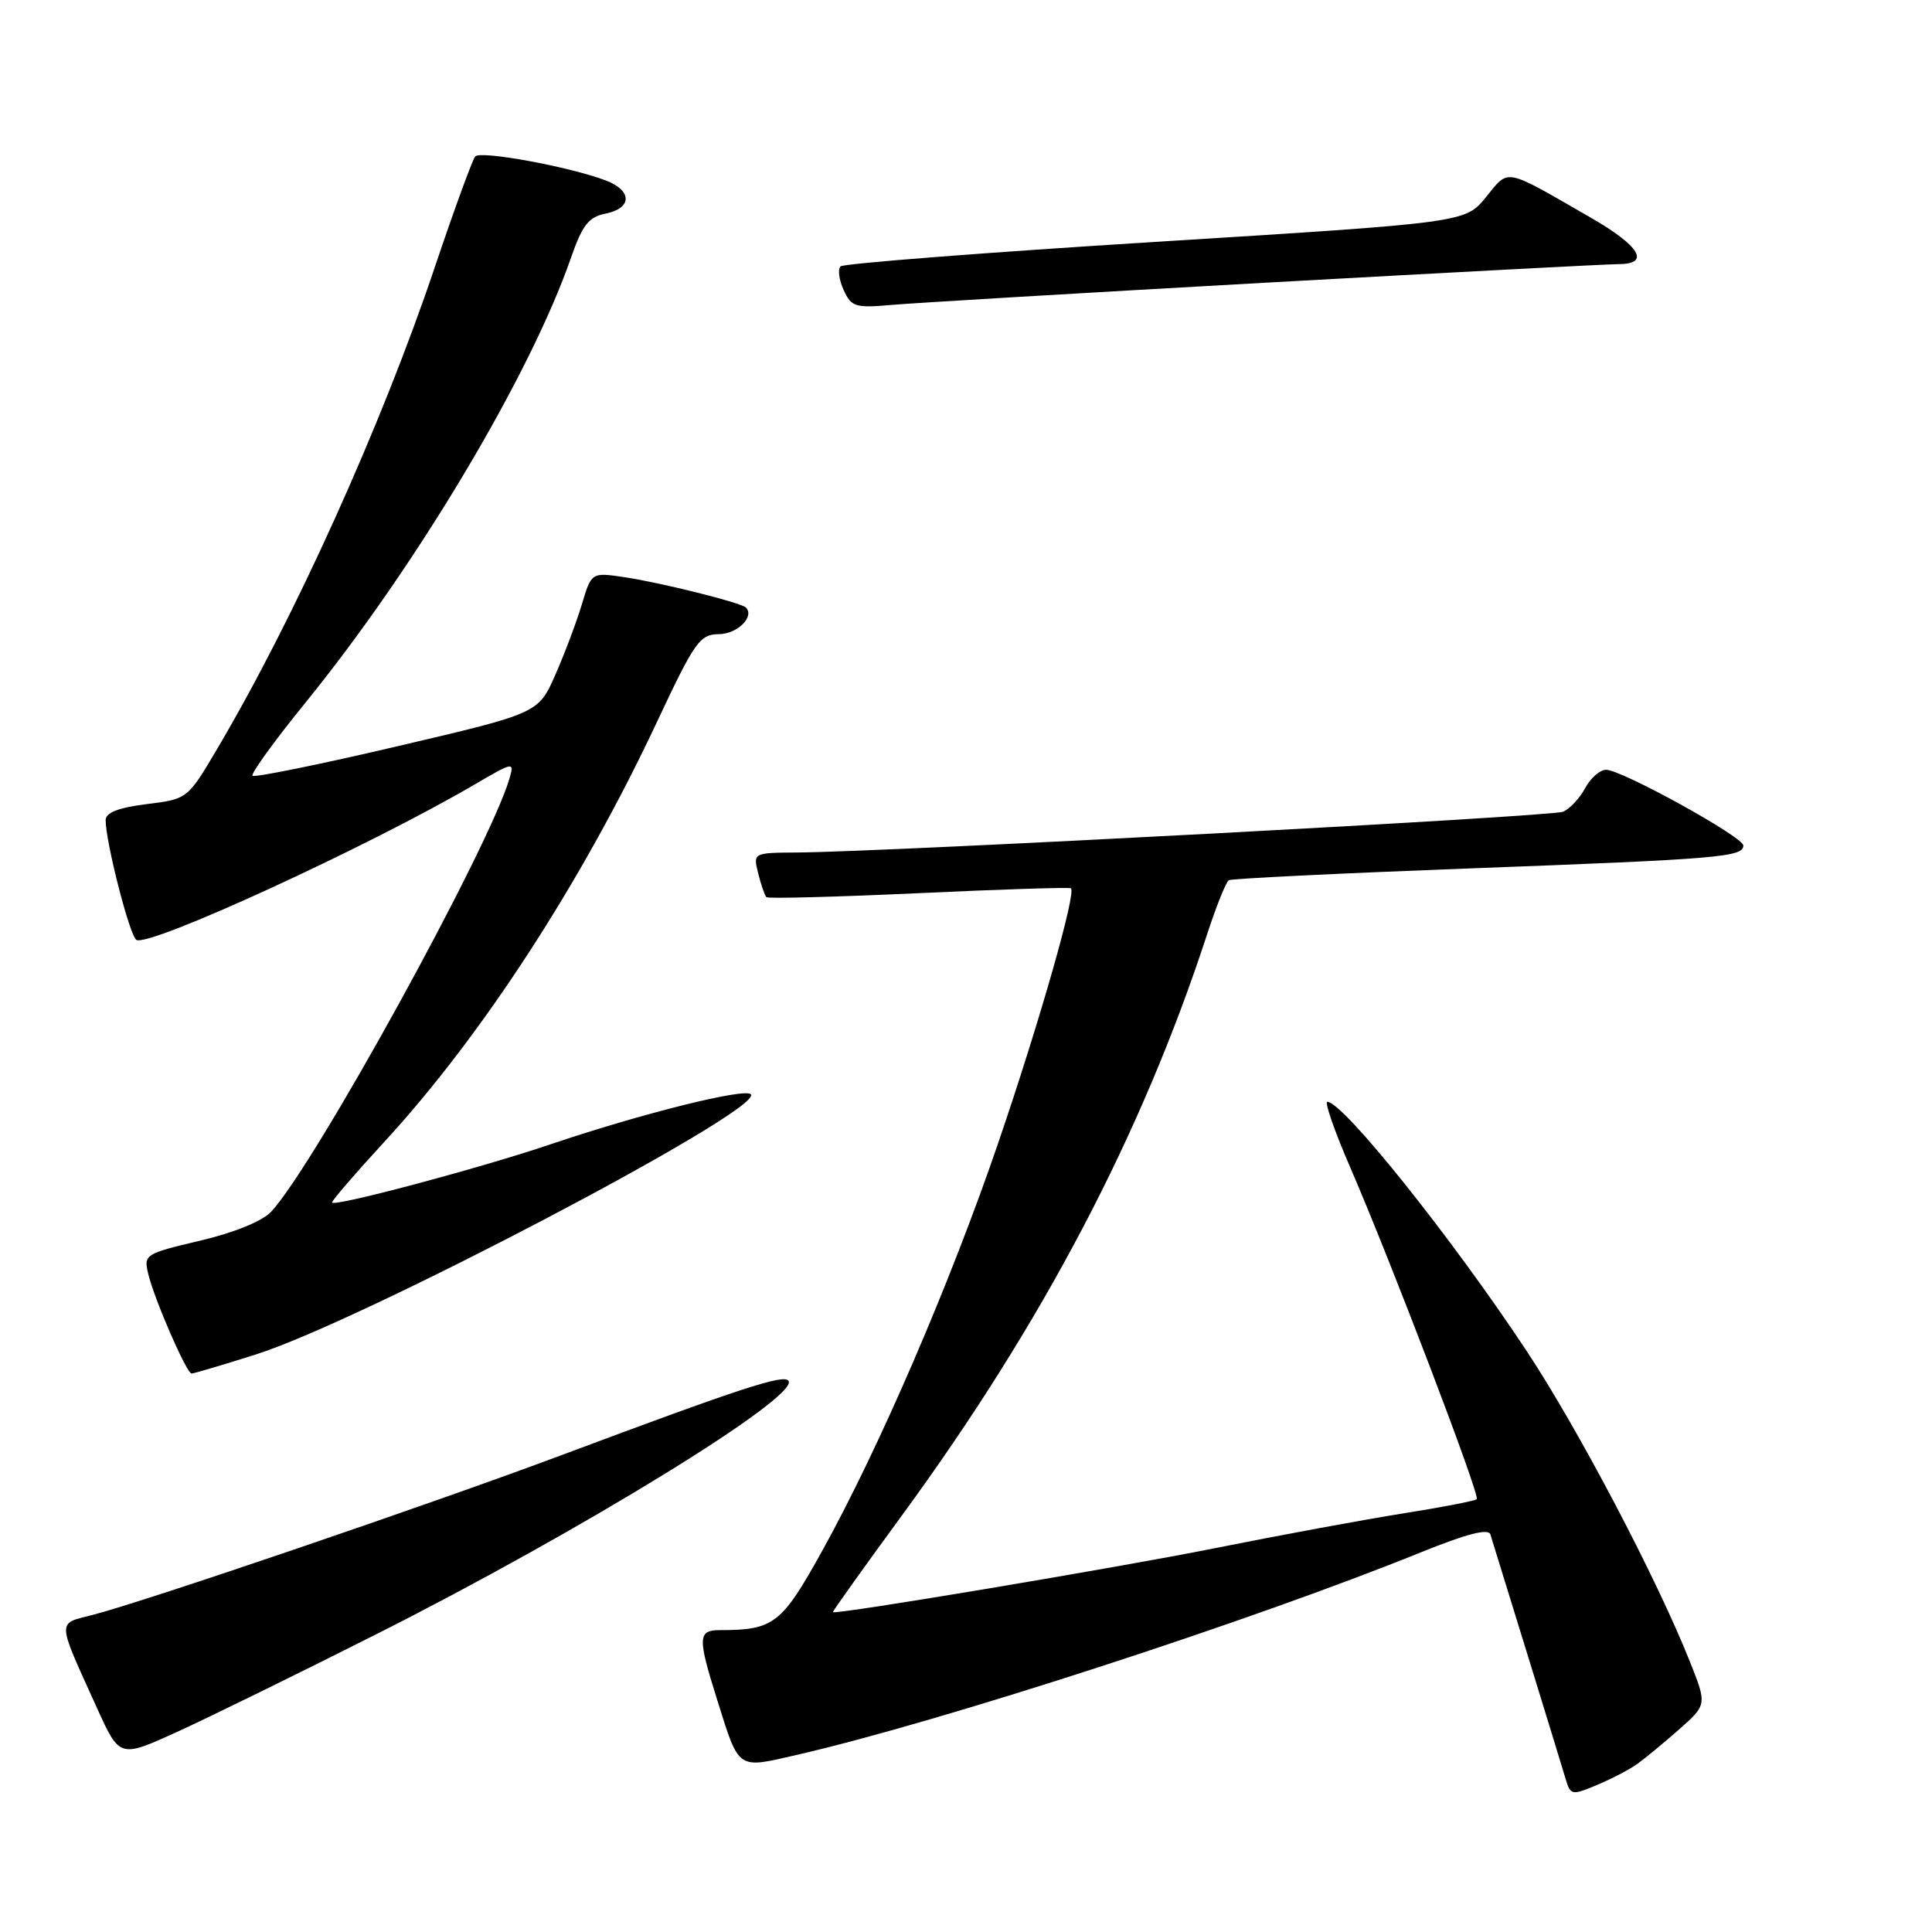 <?xml version="1.0" encoding="UTF-8" standalone="no"?>
<!DOCTYPE svg PUBLIC "-//W3C//DTD SVG 1.1//EN" "http://www.w3.org/Graphics/SVG/1.1/DTD/svg11.dtd" >
<svg xmlns="http://www.w3.org/2000/svg" xmlns:xlink="http://www.w3.org/1999/xlink" version="1.1" viewBox="0 0 256 256">
 <g >
 <path fill="currentColor"
d=" M 216.87 233.79 C 217.87 233.08 220.38 231.01 222.44 229.20 C 226.19 225.89 226.19 225.89 223.93 220.20 C 219.54 209.17 209.15 189.39 202.28 179.00 C 192.32 163.95 177.96 146.00 175.88 146.00 C 175.48 146.00 176.85 149.94 178.94 154.75 C 184.37 167.31 196.15 198.18 195.68 198.65 C 195.46 198.87 191.06 199.72 185.89 200.54 C 180.73 201.36 169.53 203.43 161.00 205.14 C 147.84 207.77 110.79 213.97 110.36 213.62 C 110.28 213.55 114.41 207.77 119.54 200.76 C 138.19 175.27 151.28 150.33 159.96 123.76 C 161.17 120.05 162.46 116.85 162.83 116.63 C 163.20 116.42 177.68 115.71 195.00 115.06 C 227.84 113.83 231.00 113.56 231.00 112.03 C 231.00 110.90 214.88 102.00 212.82 102.00 C 212.00 102.00 210.75 103.10 210.03 104.45 C 209.31 105.79 207.99 107.19 207.11 107.56 C 205.57 108.20 117.75 112.87 105.64 112.96 C 99.78 113.00 99.78 113.00 100.47 115.75 C 100.85 117.26 101.34 118.67 101.55 118.88 C 101.76 119.09 110.84 118.85 121.72 118.35 C 132.60 117.84 141.68 117.55 141.90 117.70 C 142.66 118.21 137.74 135.44 132.25 151.50 C 125.93 169.99 116.49 191.88 109.01 205.38 C 103.57 215.21 102.55 216.00 95.37 216.00 C 92.47 216.00 92.43 216.99 95.00 225.14 C 97.98 234.64 97.59 234.37 105.59 232.53 C 124.68 228.15 165.91 214.76 188.30 205.68 C 194.31 203.25 197.22 202.49 197.48 203.31 C 199.67 210.36 206.96 234.02 207.46 235.74 C 208.10 237.88 208.28 237.91 211.58 236.53 C 213.48 235.74 215.86 234.50 216.87 233.79 Z  M 49.89 216.53 C 76.94 202.89 105.82 185.14 104.49 182.98 C 103.91 182.04 98.26 183.89 74.50 192.78 C 57.25 199.24 19.15 212.22 12.29 213.98 C 7.50 215.20 7.47 214.45 12.83 226.27 C 15.85 232.95 15.85 232.95 23.46 229.49 C 27.64 227.58 39.54 221.75 49.89 216.53 Z  M 33.88 179.48 C 47.80 175.08 100.87 147.22 99.51 145.02 C 98.93 144.08 85.10 147.52 73.00 151.61 C 63.55 154.81 44.00 160.01 44.00 159.33 C 44.00 159.05 47.10 155.46 50.88 151.35 C 63.82 137.31 77.07 116.92 87.00 95.77 C 92.07 84.97 92.72 84.05 95.28 84.03 C 97.71 84.00 100.03 81.70 98.83 80.50 C 98.19 79.85 87.61 77.21 82.74 76.48 C 78.37 75.83 78.37 75.83 77.09 80.11 C 76.38 82.46 74.80 86.66 73.57 89.45 C 71.33 94.51 71.33 94.51 52.63 98.89 C 42.35 101.30 33.72 103.05 33.46 102.79 C 33.20 102.53 36.39 98.13 40.55 93.01 C 55.19 74.97 70.23 49.76 75.65 34.18 C 77.17 29.81 77.99 28.76 80.25 28.30 C 83.78 27.59 83.79 25.25 80.27 23.91 C 75.51 22.10 63.67 19.92 62.97 20.73 C 62.60 21.15 60.17 27.80 57.58 35.50 C 50.55 56.38 38.96 82.02 28.80 99.19 C 24.85 105.88 24.85 105.88 19.42 106.55 C 15.69 107.02 14.00 107.68 14.00 108.67 C 14.00 111.57 17.18 124.00 18.07 124.54 C 19.70 125.55 48.75 112.21 62.84 103.98 C 68.07 100.92 68.17 100.90 67.50 103.18 C 64.85 112.27 41.66 154.43 35.92 160.57 C 34.76 161.81 31.01 163.34 26.50 164.40 C 19.18 166.13 19.02 166.23 19.65 168.83 C 20.48 172.25 24.73 182.00 25.39 182.00 C 25.67 182.00 29.49 180.87 33.88 179.48 Z  M 167.67 37.46 C 191.96 36.11 213.00 35.00 214.42 35.00 C 218.75 35.00 217.33 32.61 210.75 28.82 C 199.14 22.14 200.01 22.31 196.90 26.12 C 194.15 29.50 194.15 29.50 153.10 32.05 C 130.53 33.46 111.75 34.92 111.37 35.30 C 110.99 35.68 111.17 37.09 111.79 38.43 C 112.80 40.67 113.33 40.83 118.20 40.40 C 121.11 40.14 143.38 38.82 167.67 37.46 Z "/>
</g>
</svg>